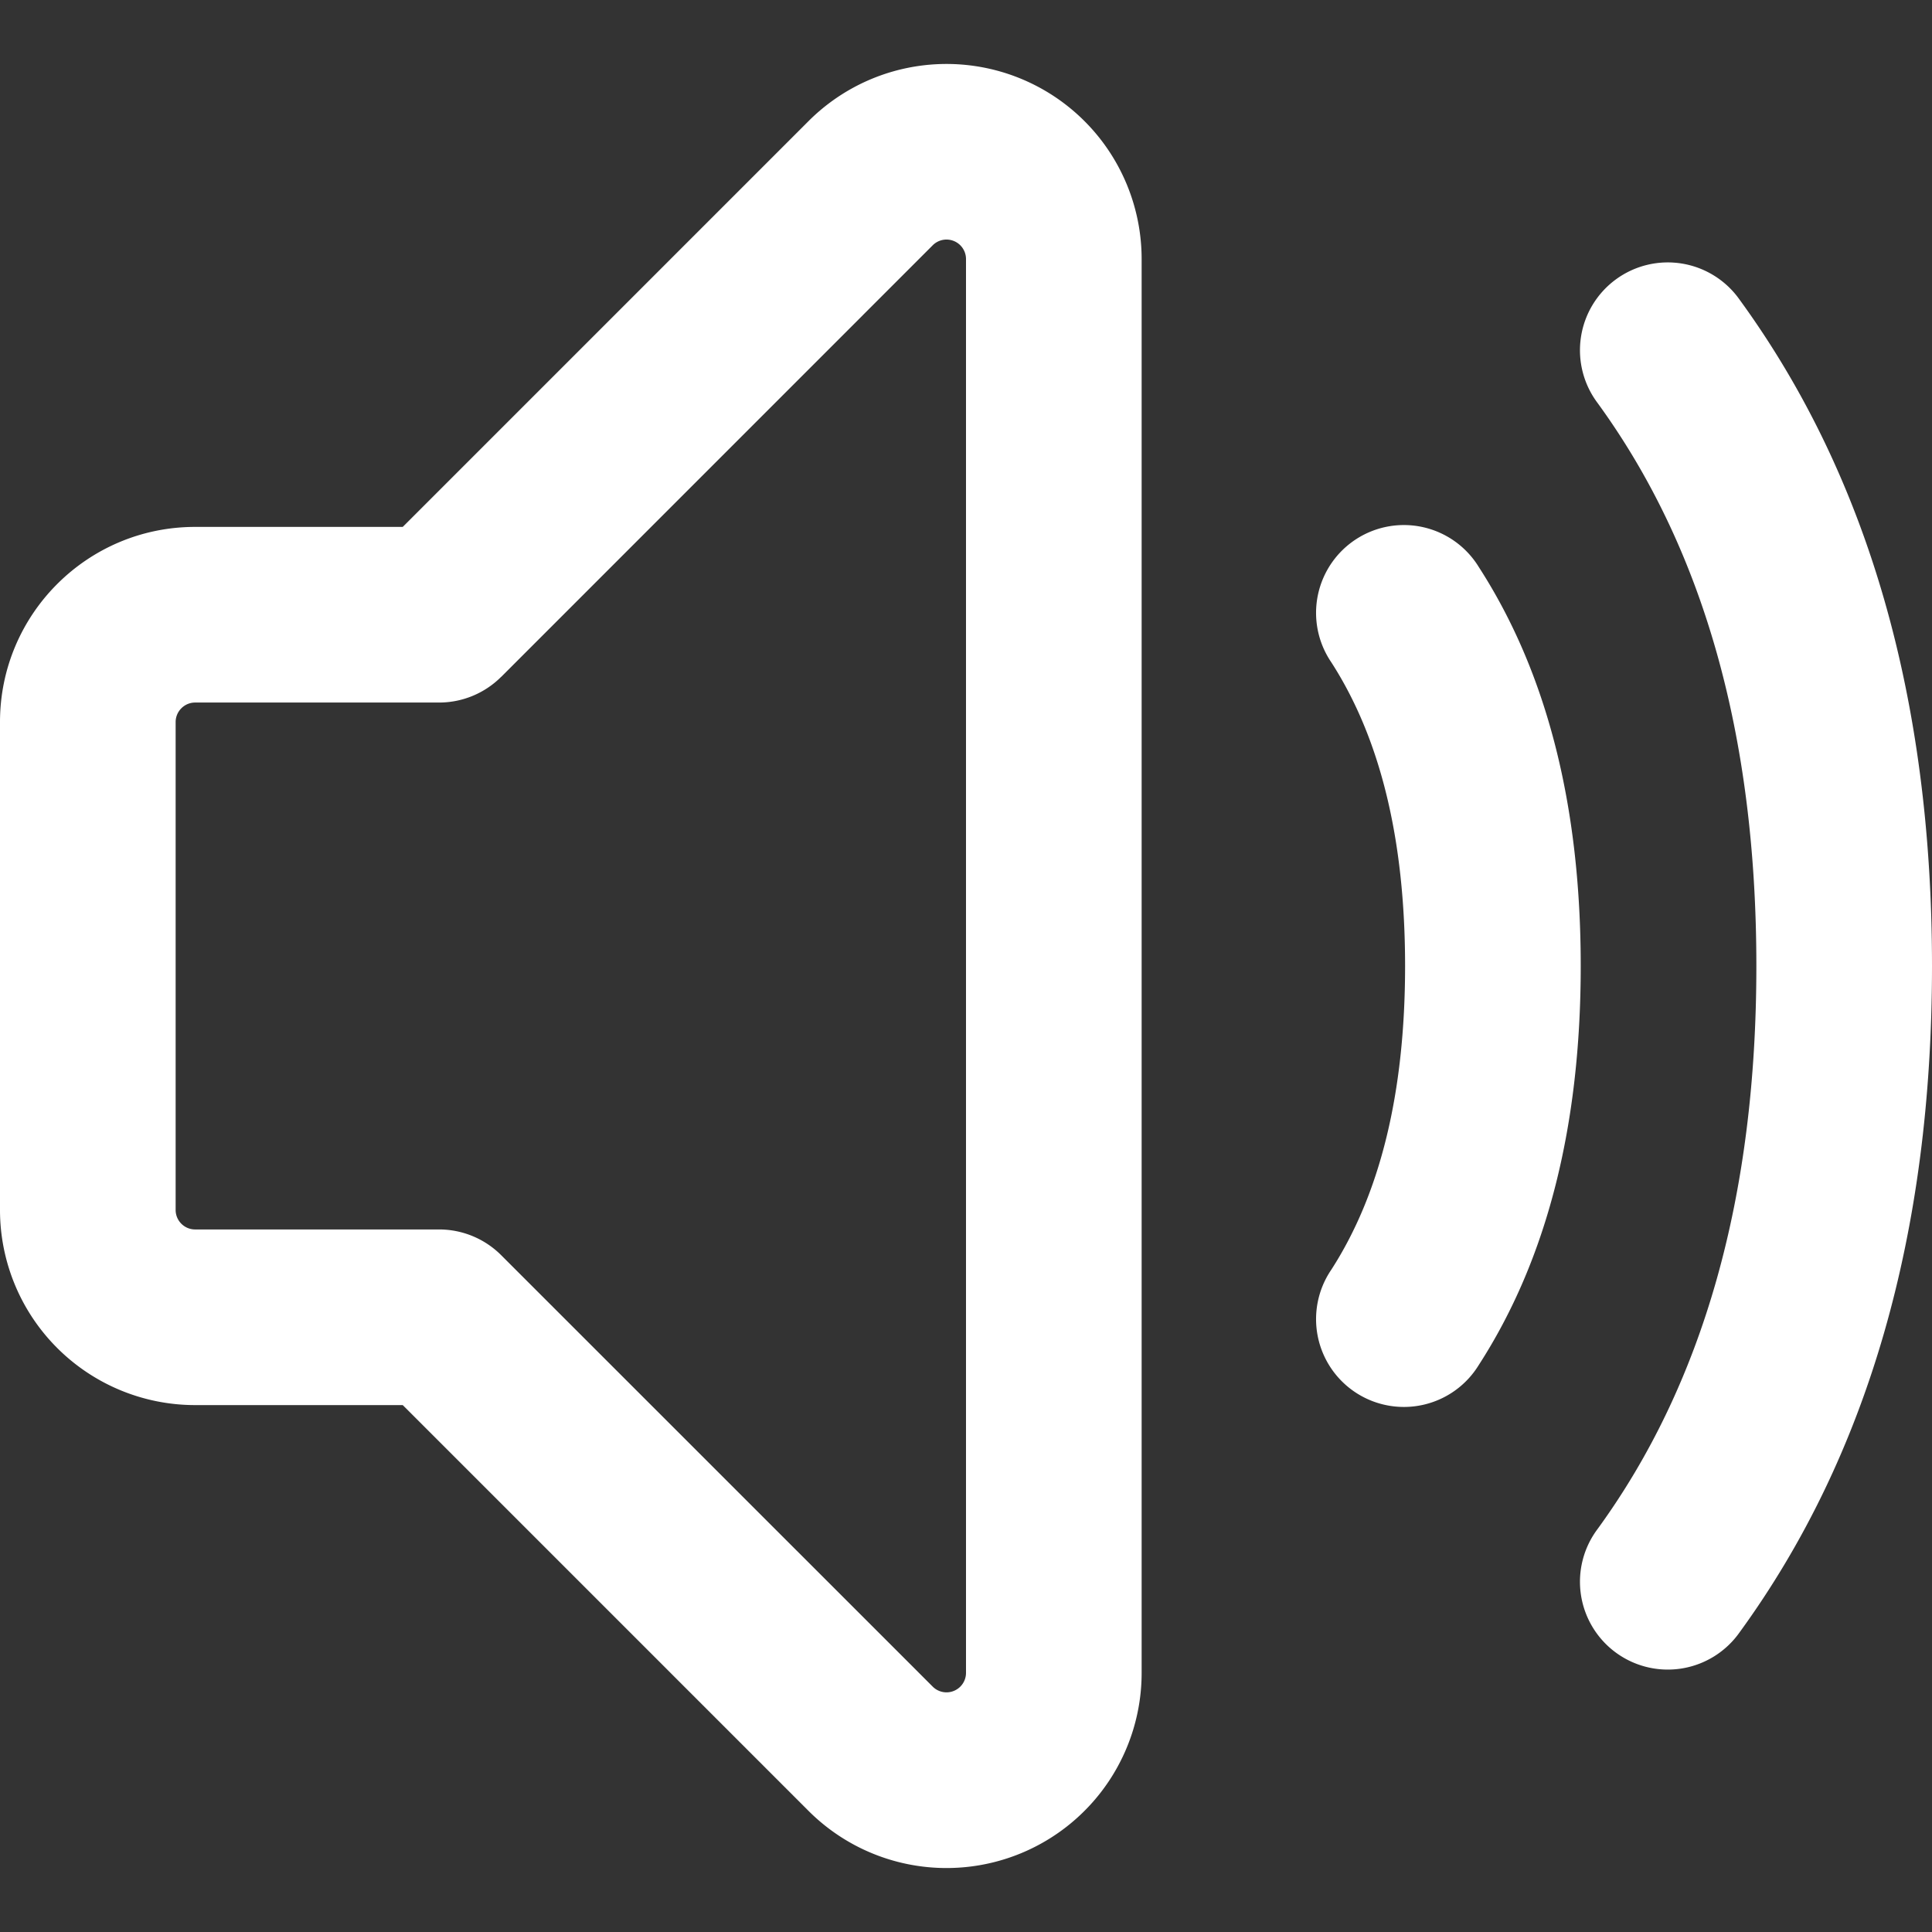 <svg xmlns:xlink="http://www.w3.org/1999/xlink" xmlns="http://www.w3.org/2000/svg" width="22" height="22" viewBox="0 0 22 22"><rect x="0" y="0" width="22" height="22" fill="#333333" stroke="none"/><g fill="none" fill-rule="evenodd"><path fill="#FFFFFF" fill-rule="nonzero" d="M18.192 4.589a1 1 0 1 1 1.616-1.178C21.275 5.425 22 7.964 22 11c0 3.036-.725 5.575-2.192 7.589a1 1 0 1 1-1.616-1.178C19.392 15.762 20 13.635 20 11s-.608-4.762-1.808-6.411z"></path><path fill="#FFFFFF" fill-rule="nonzero" d="M15.16 7.542a1 1 0 1 1 1.68-1.084C17.62 7.666 18 9.186 18 11c0 1.814-.38 3.334-1.16 4.542a1 1 0 1 1-1.68-1.084c.553-.858.84-2.005.84-3.458 0-1.453-.287-2.6-.84-3.458zM4.586 6l4.62-4.62A2.222 2.222 0 0 1 13 2.95v16.1a2.222 2.222 0 0 1-3.794 1.57L4.586 16H2.222A2.222 2.222 0 0 1 0 13.778V8.222C0 6.995.995 6 2.222 6h2.364zm1.121 1.707A1 1 0 0 1 5 8H2.222C2.1 8 2 8.1 2 8.222v5.556c0 .123.1.222.222.222H5a1 1 0 0 1 .707.293l4.914 4.913A.222.222 0 0 0 11 19.05V2.951a.222.222 0 0 0-.38-.157L5.708 7.707z"></path><path d="M0 0h22v22H0z" fill="none"></path></g></svg>